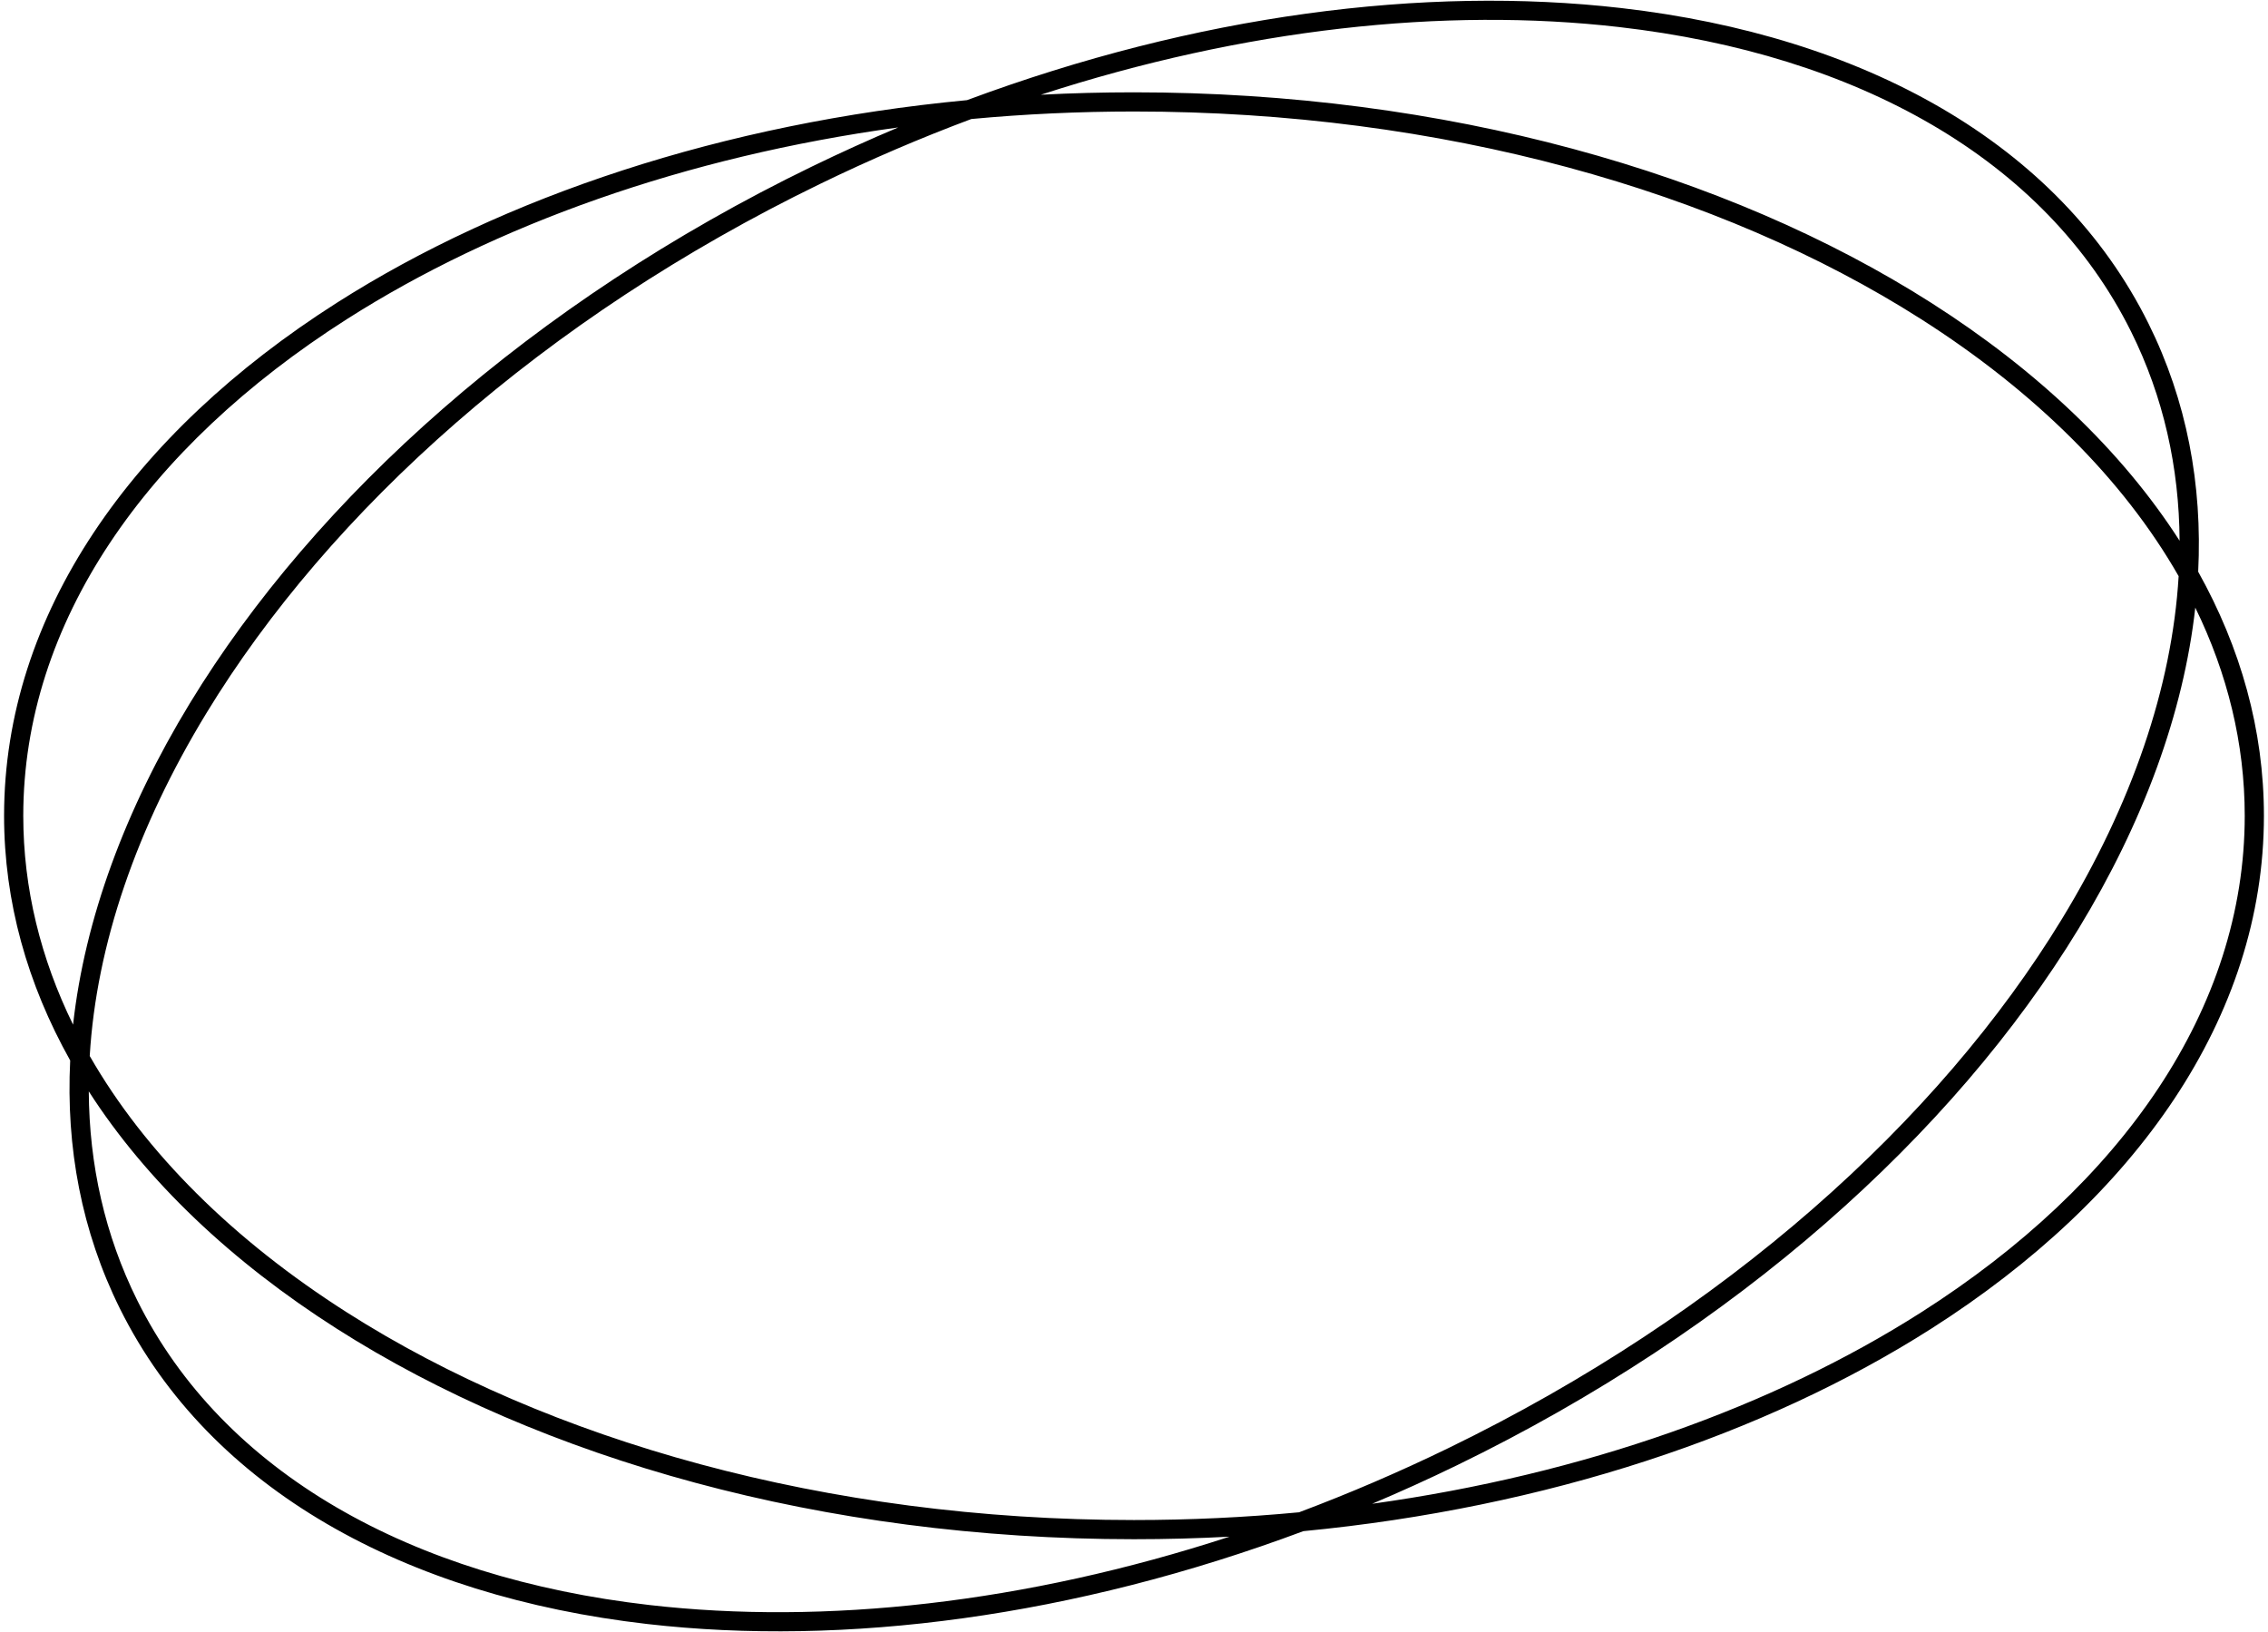 <svg width="428" height="308" viewBox="0 0 428 308" fill="none" xmlns="http://www.w3.org/2000/svg">
<path fill-rule="evenodd" clip-rule="evenodd" d="M13.245 200.127C5.183 185.737 0.77 170.196 0.77 153.95C0.77 115.916 24.96 81.741 63.531 57.163C95.083 37.058 136.403 23.263 182.493 18.899C225.681 2.831 268.775 -2.756 305.95 1.521C351.532 6.766 388.479 26.895 405.434 61.029C412.674 75.605 415.642 91.472 414.824 107.897C422.842 122.253 427.23 137.752 427.23 153.95C427.23 191.984 403.04 226.16 364.469 250.737C333.019 270.777 291.866 284.548 245.956 288.959C202.641 305.135 159.404 310.768 122.12 306.478C76.538 301.234 39.591 281.104 22.636 246.97C15.4 232.402 12.431 216.544 13.245 200.127ZM16.933 199.287C18.178 178.27 25.803 156.183 38.932 134.614C62.199 96.387 102.636 60.025 154.776 34.699C164.249 30.097 173.778 26.021 183.298 22.461C193.317 21.527 203.568 21.043 214 21.043C272.09 21.043 324.596 36.05 362.523 60.218C383.948 73.869 400.651 90.391 411.136 108.735C409.886 129.745 402.262 151.824 389.138 173.385C365.871 211.613 325.434 247.974 273.294 273.301C263.945 277.842 254.542 281.872 245.147 285.398C234.986 286.359 224.586 286.858 214 286.858C155.91 286.858 103.404 271.851 65.477 247.683C44.099 234.061 27.422 217.583 16.933 199.287ZM13.789 193.37C7.672 180.889 4.391 167.645 4.391 153.95C4.391 117.582 27.529 84.398 65.477 60.218C93.433 42.403 129.311 29.566 169.508 24.048C164.049 26.348 158.597 28.817 153.165 31.455C100.498 57.038 59.495 93.835 35.819 132.735C23.634 152.755 16.006 173.396 13.789 193.37ZM232.027 289.999C193.485 302.573 155.556 306.694 122.519 302.893C77.678 297.734 42.111 278.037 25.894 245.388C19.795 233.111 16.835 219.812 16.753 205.962C27.648 222.907 43.686 238.092 63.531 250.737C102.122 275.329 155.326 290.479 214 290.479C220.071 290.479 226.084 290.317 232.027 289.999ZM258.943 283.79C298.957 278.238 334.671 265.431 362.523 247.683C400.471 223.503 423.609 190.319 423.609 153.95C423.609 140.305 420.352 127.108 414.277 114.667C412.054 134.629 404.429 155.257 392.251 175.264C368.575 214.164 327.572 250.962 274.905 276.544C269.599 279.121 264.275 281.536 258.943 283.79ZM411.317 102.048C411.236 88.195 408.276 74.892 402.176 62.612C385.959 29.962 350.392 10.265 305.551 5.106C272.621 1.318 234.831 5.4 196.417 17.879C202.216 17.576 208.08 17.422 214 17.422C272.673 17.422 325.877 32.572 364.469 57.163C384.356 69.836 400.421 85.06 411.317 102.048Z" fill="currentColor"/>
</svg>
